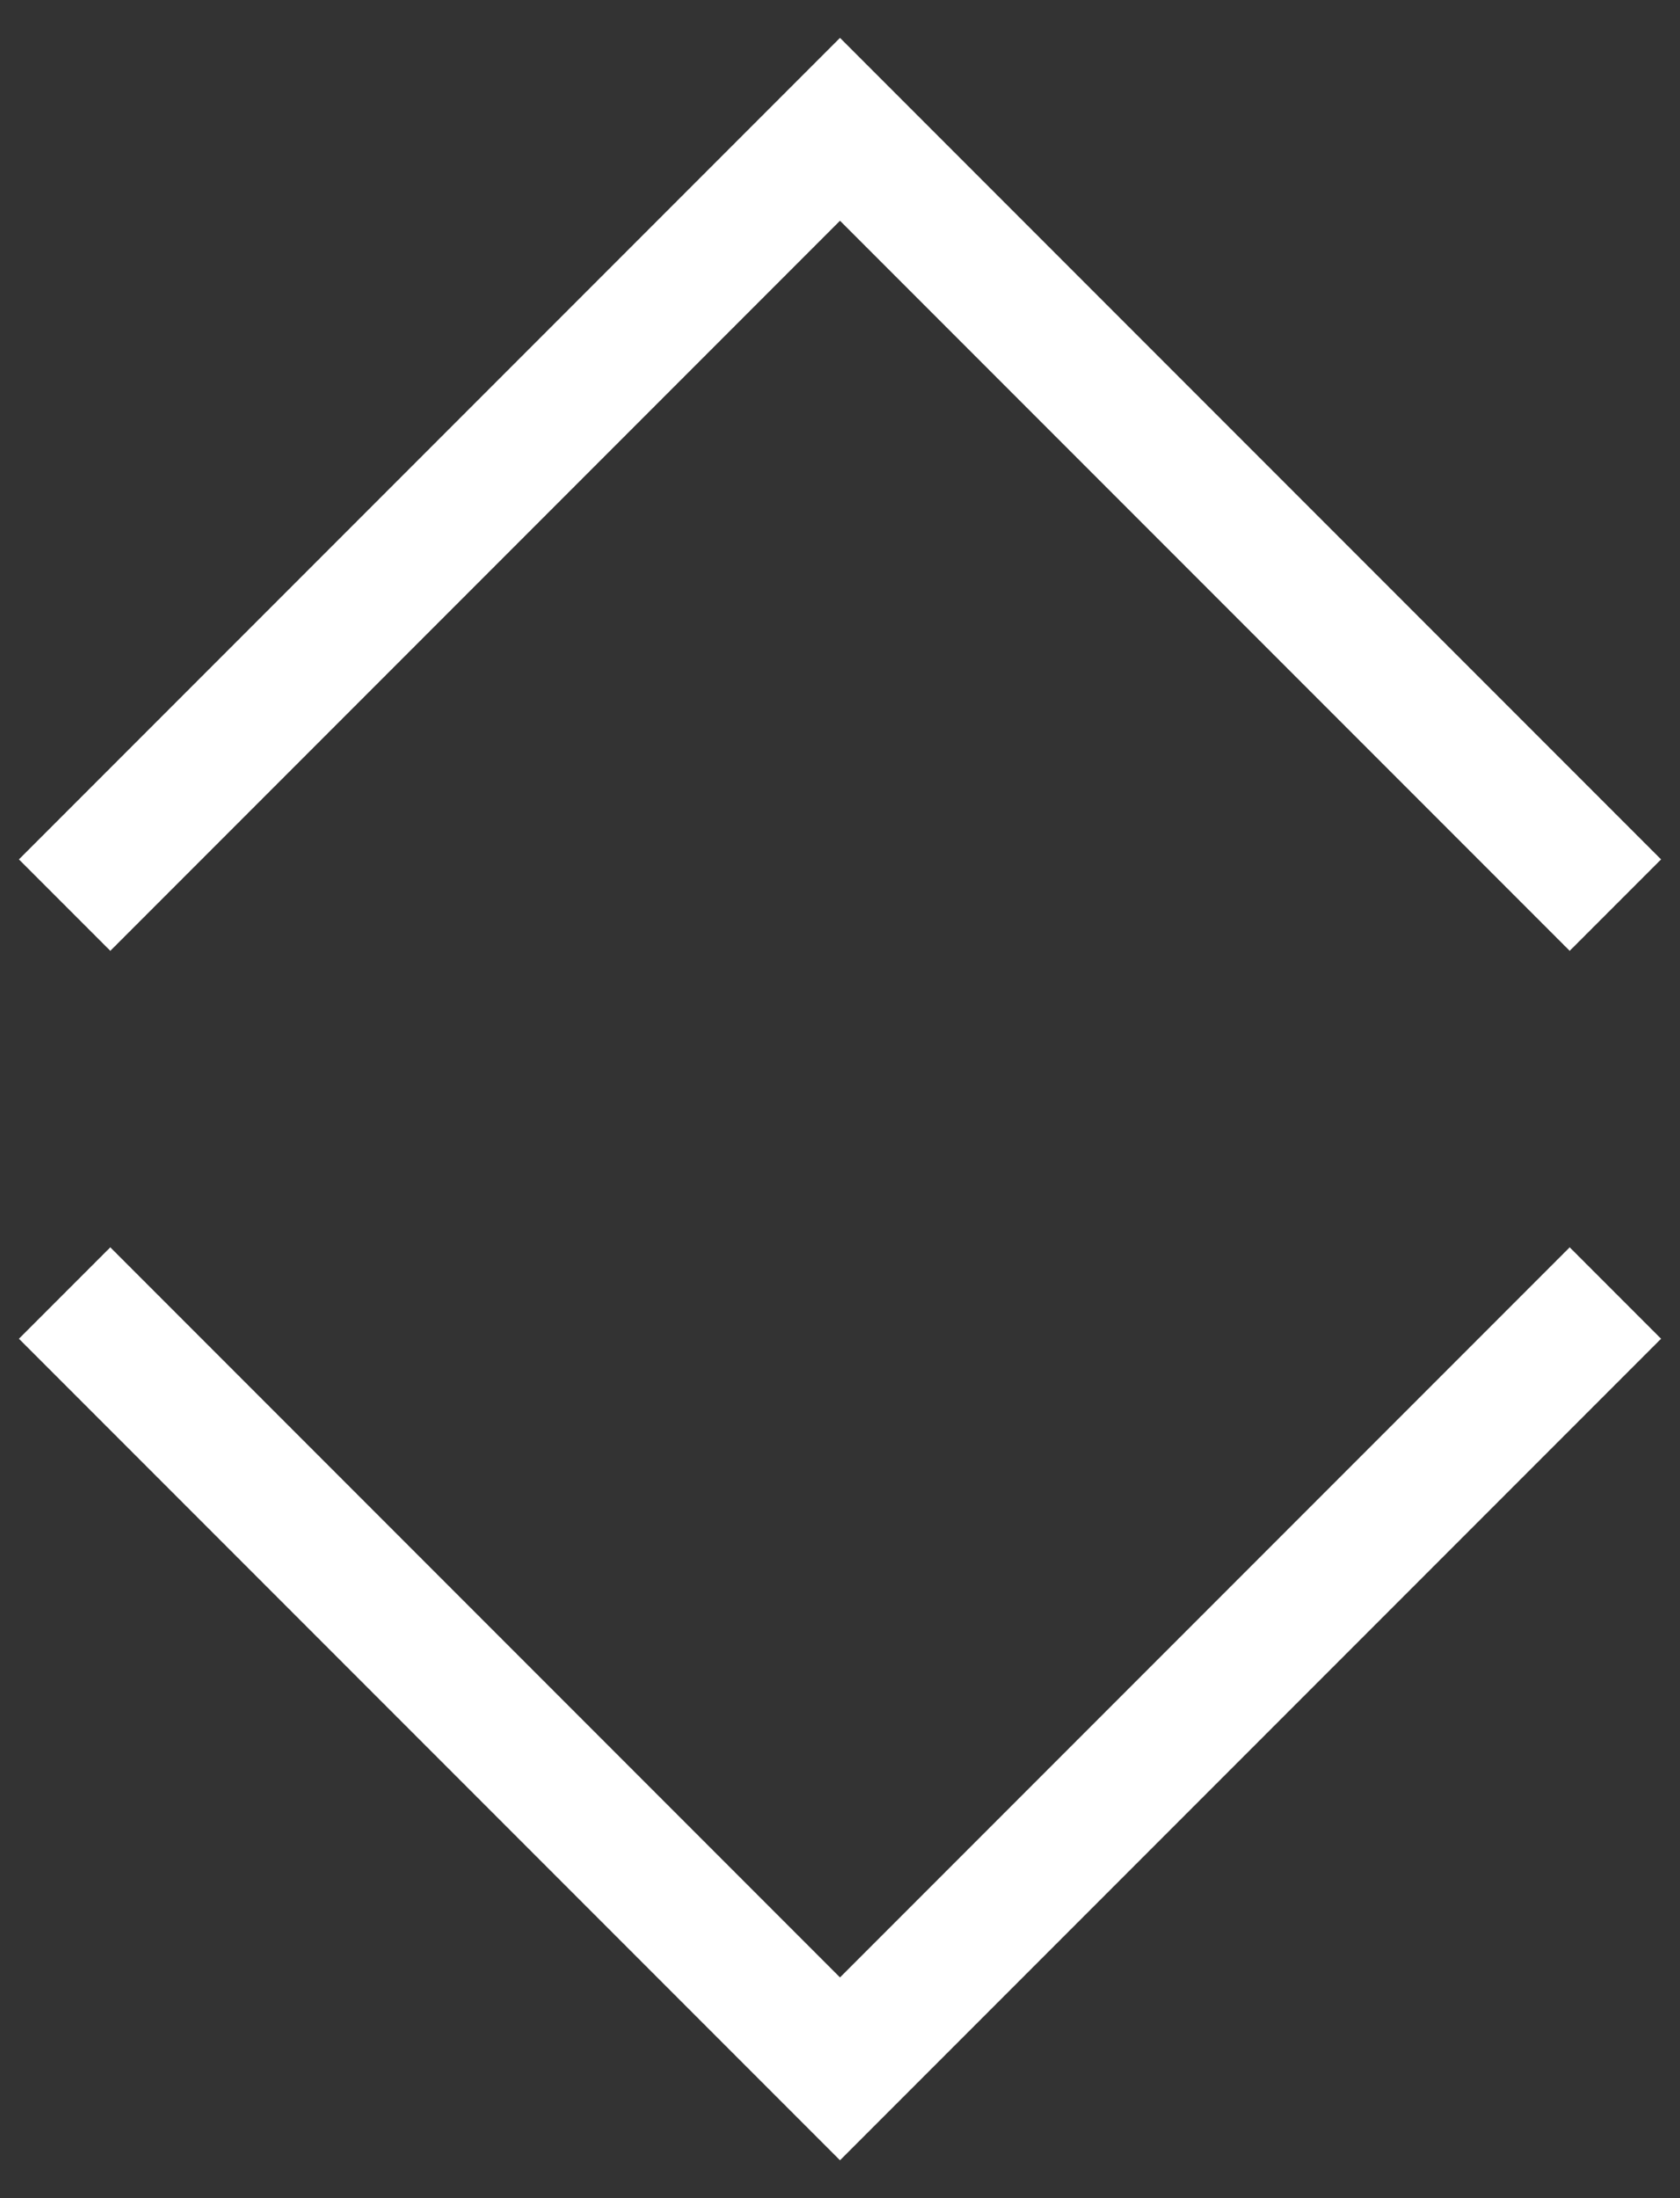 <svg width="26" height="34" viewBox="0 0 26 34" fill="none" xmlns="http://www.w3.org/2000/svg">
<rect x="0" y="0" width="26" height="34" fill="#333333" stroke="none"/>
<path d="M1 14L13 2L25 14" stroke="white" stroke-width="2"/>
<path d="M1 20L13 32L25 20" stroke="white" stroke-width="2"/>
</svg>
